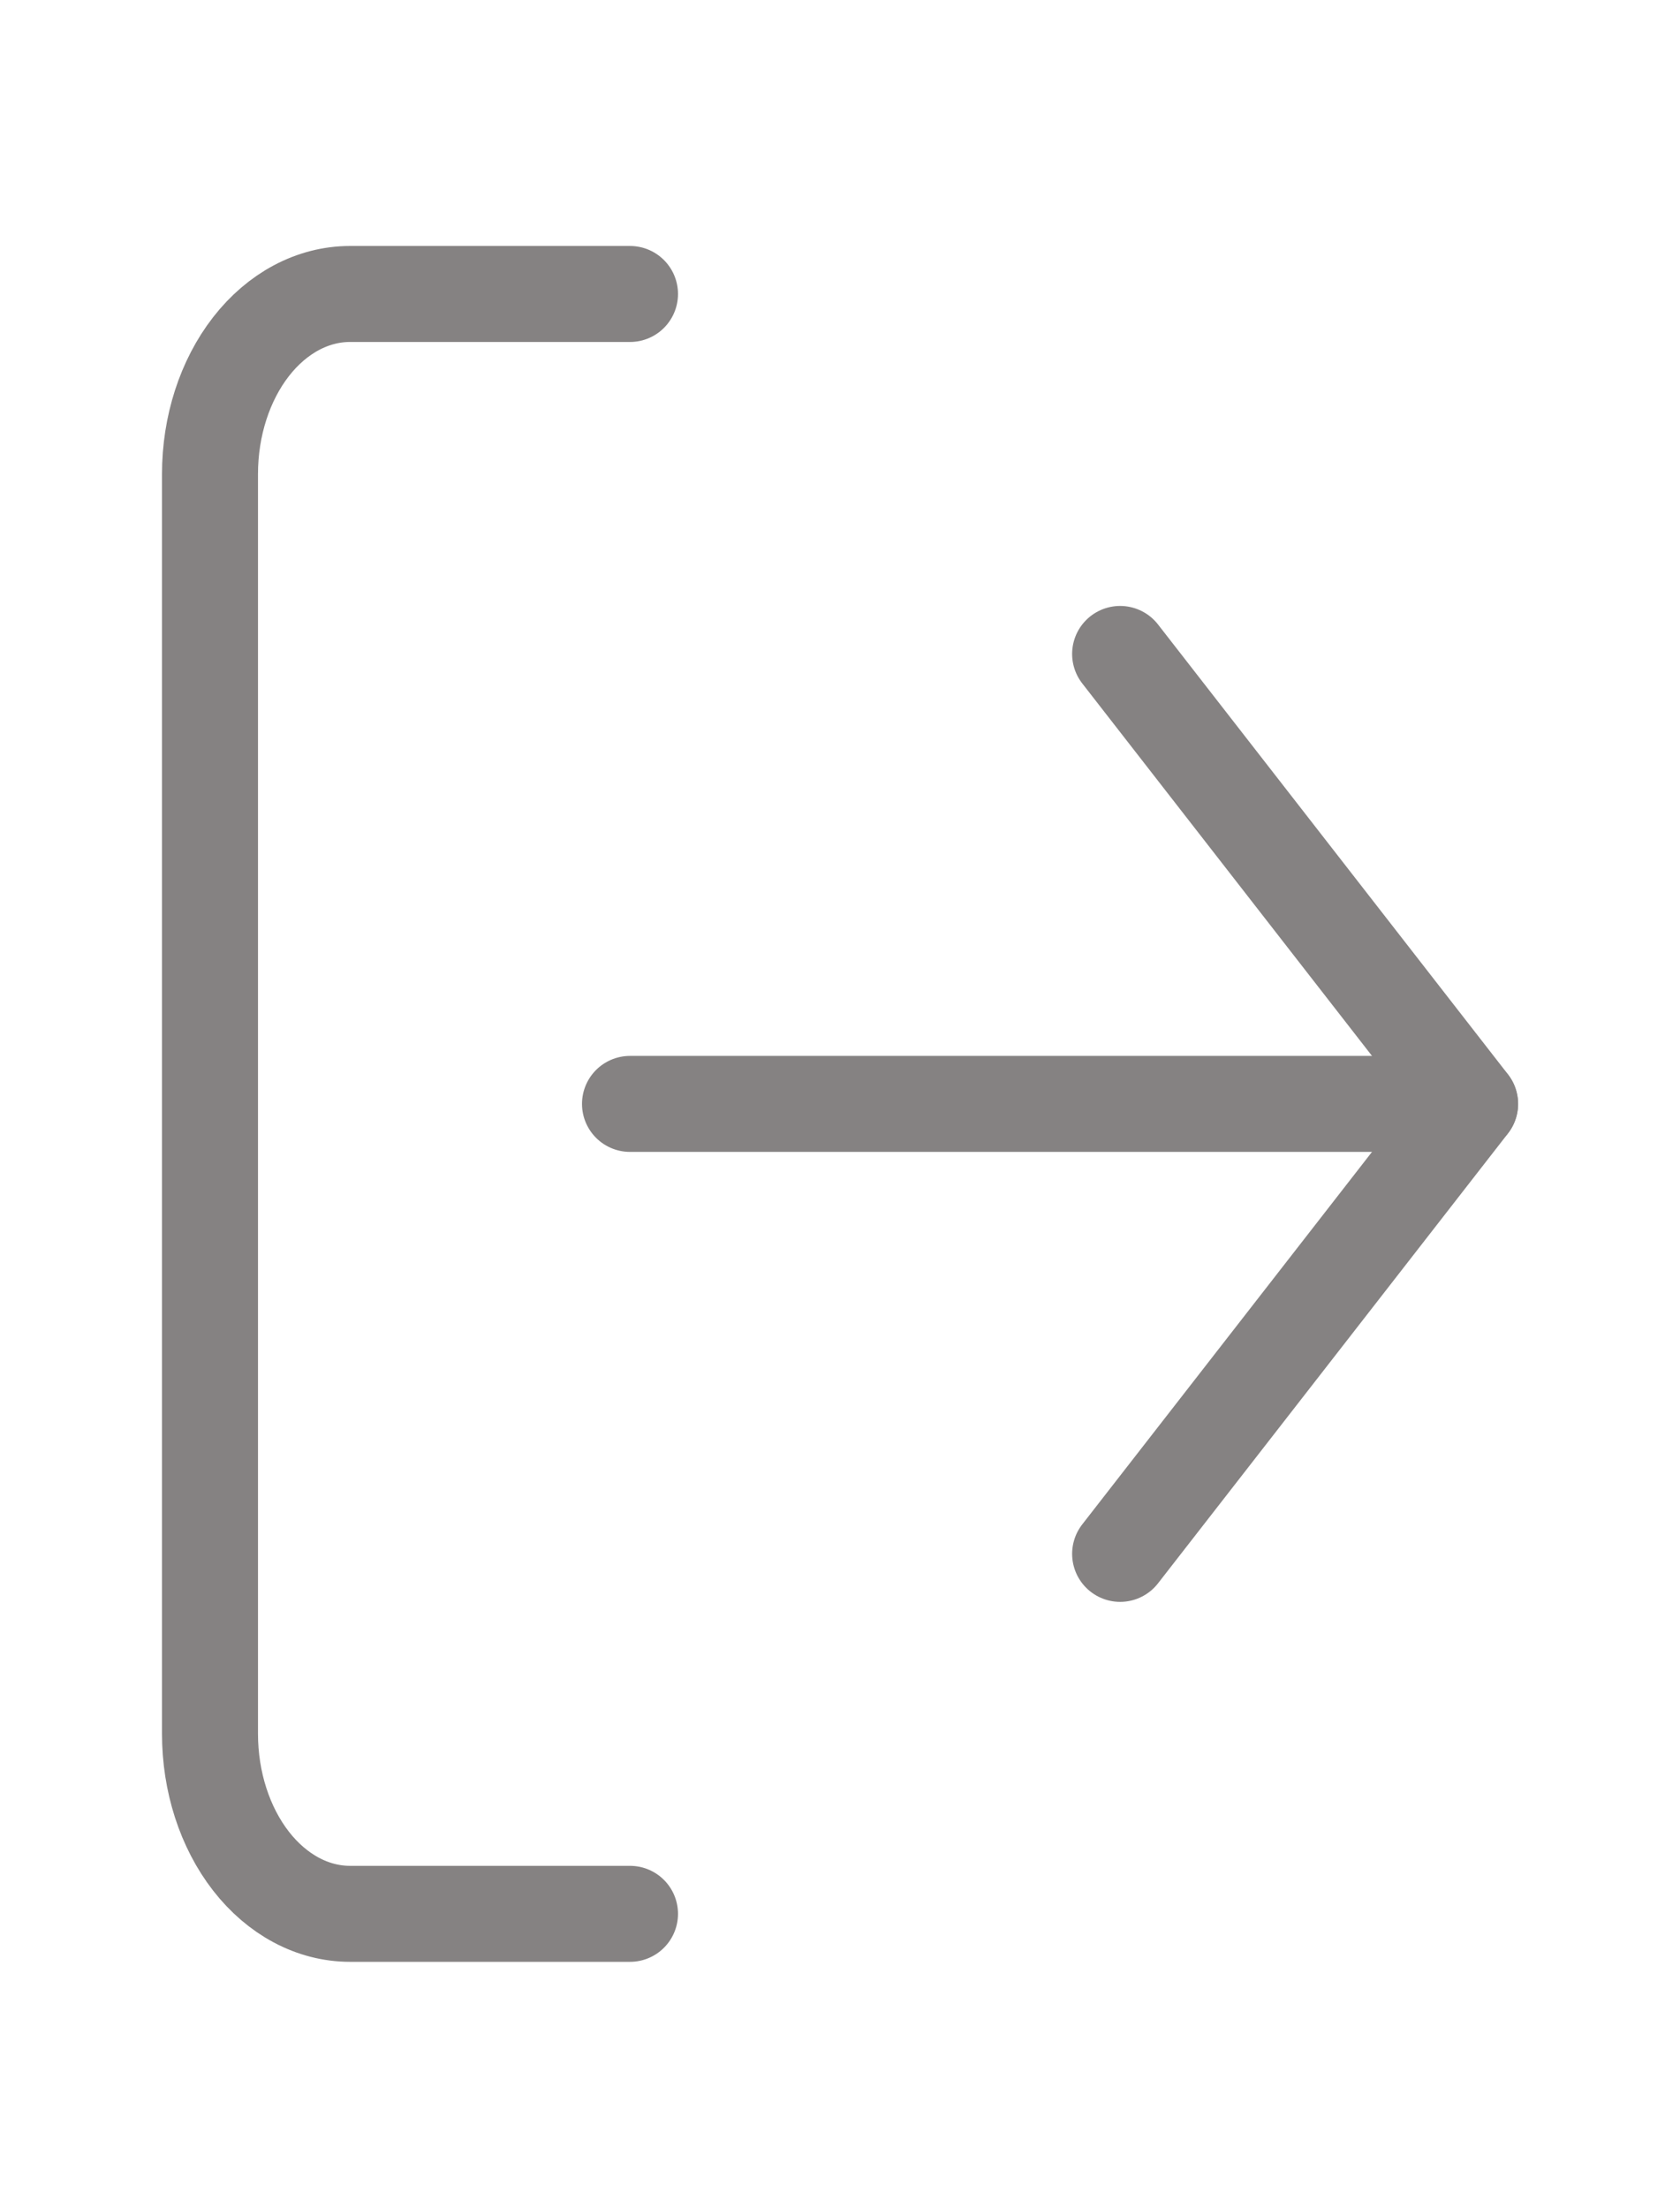 <svg width="35" height="46" viewBox="0 0 35 46" fill="none" xmlns="http://www.w3.org/2000/svg">
<path d="M13.125 39.875H7.292C6.518 39.875 5.776 39.48 5.229 38.777C4.682 38.073 4.375 37.12 4.375 36.125V9.875C4.375 8.88 4.682 7.927 5.229 7.223C5.776 6.52 6.518 6.125 7.292 6.125H13.125" stroke="#858282" stroke-width="2" stroke-linecap="round" stroke-linejoin="round"/>
<path d="M23.336 32.375L30.628 23L23.336 13.625" stroke="#858282" stroke-width="2" stroke-linecap="round" stroke-linejoin="round"/>
<path d="M30.625 23H13.125" stroke="#858282" stroke-width="2" stroke-linecap="round" stroke-linejoin="round"/>
</svg>
